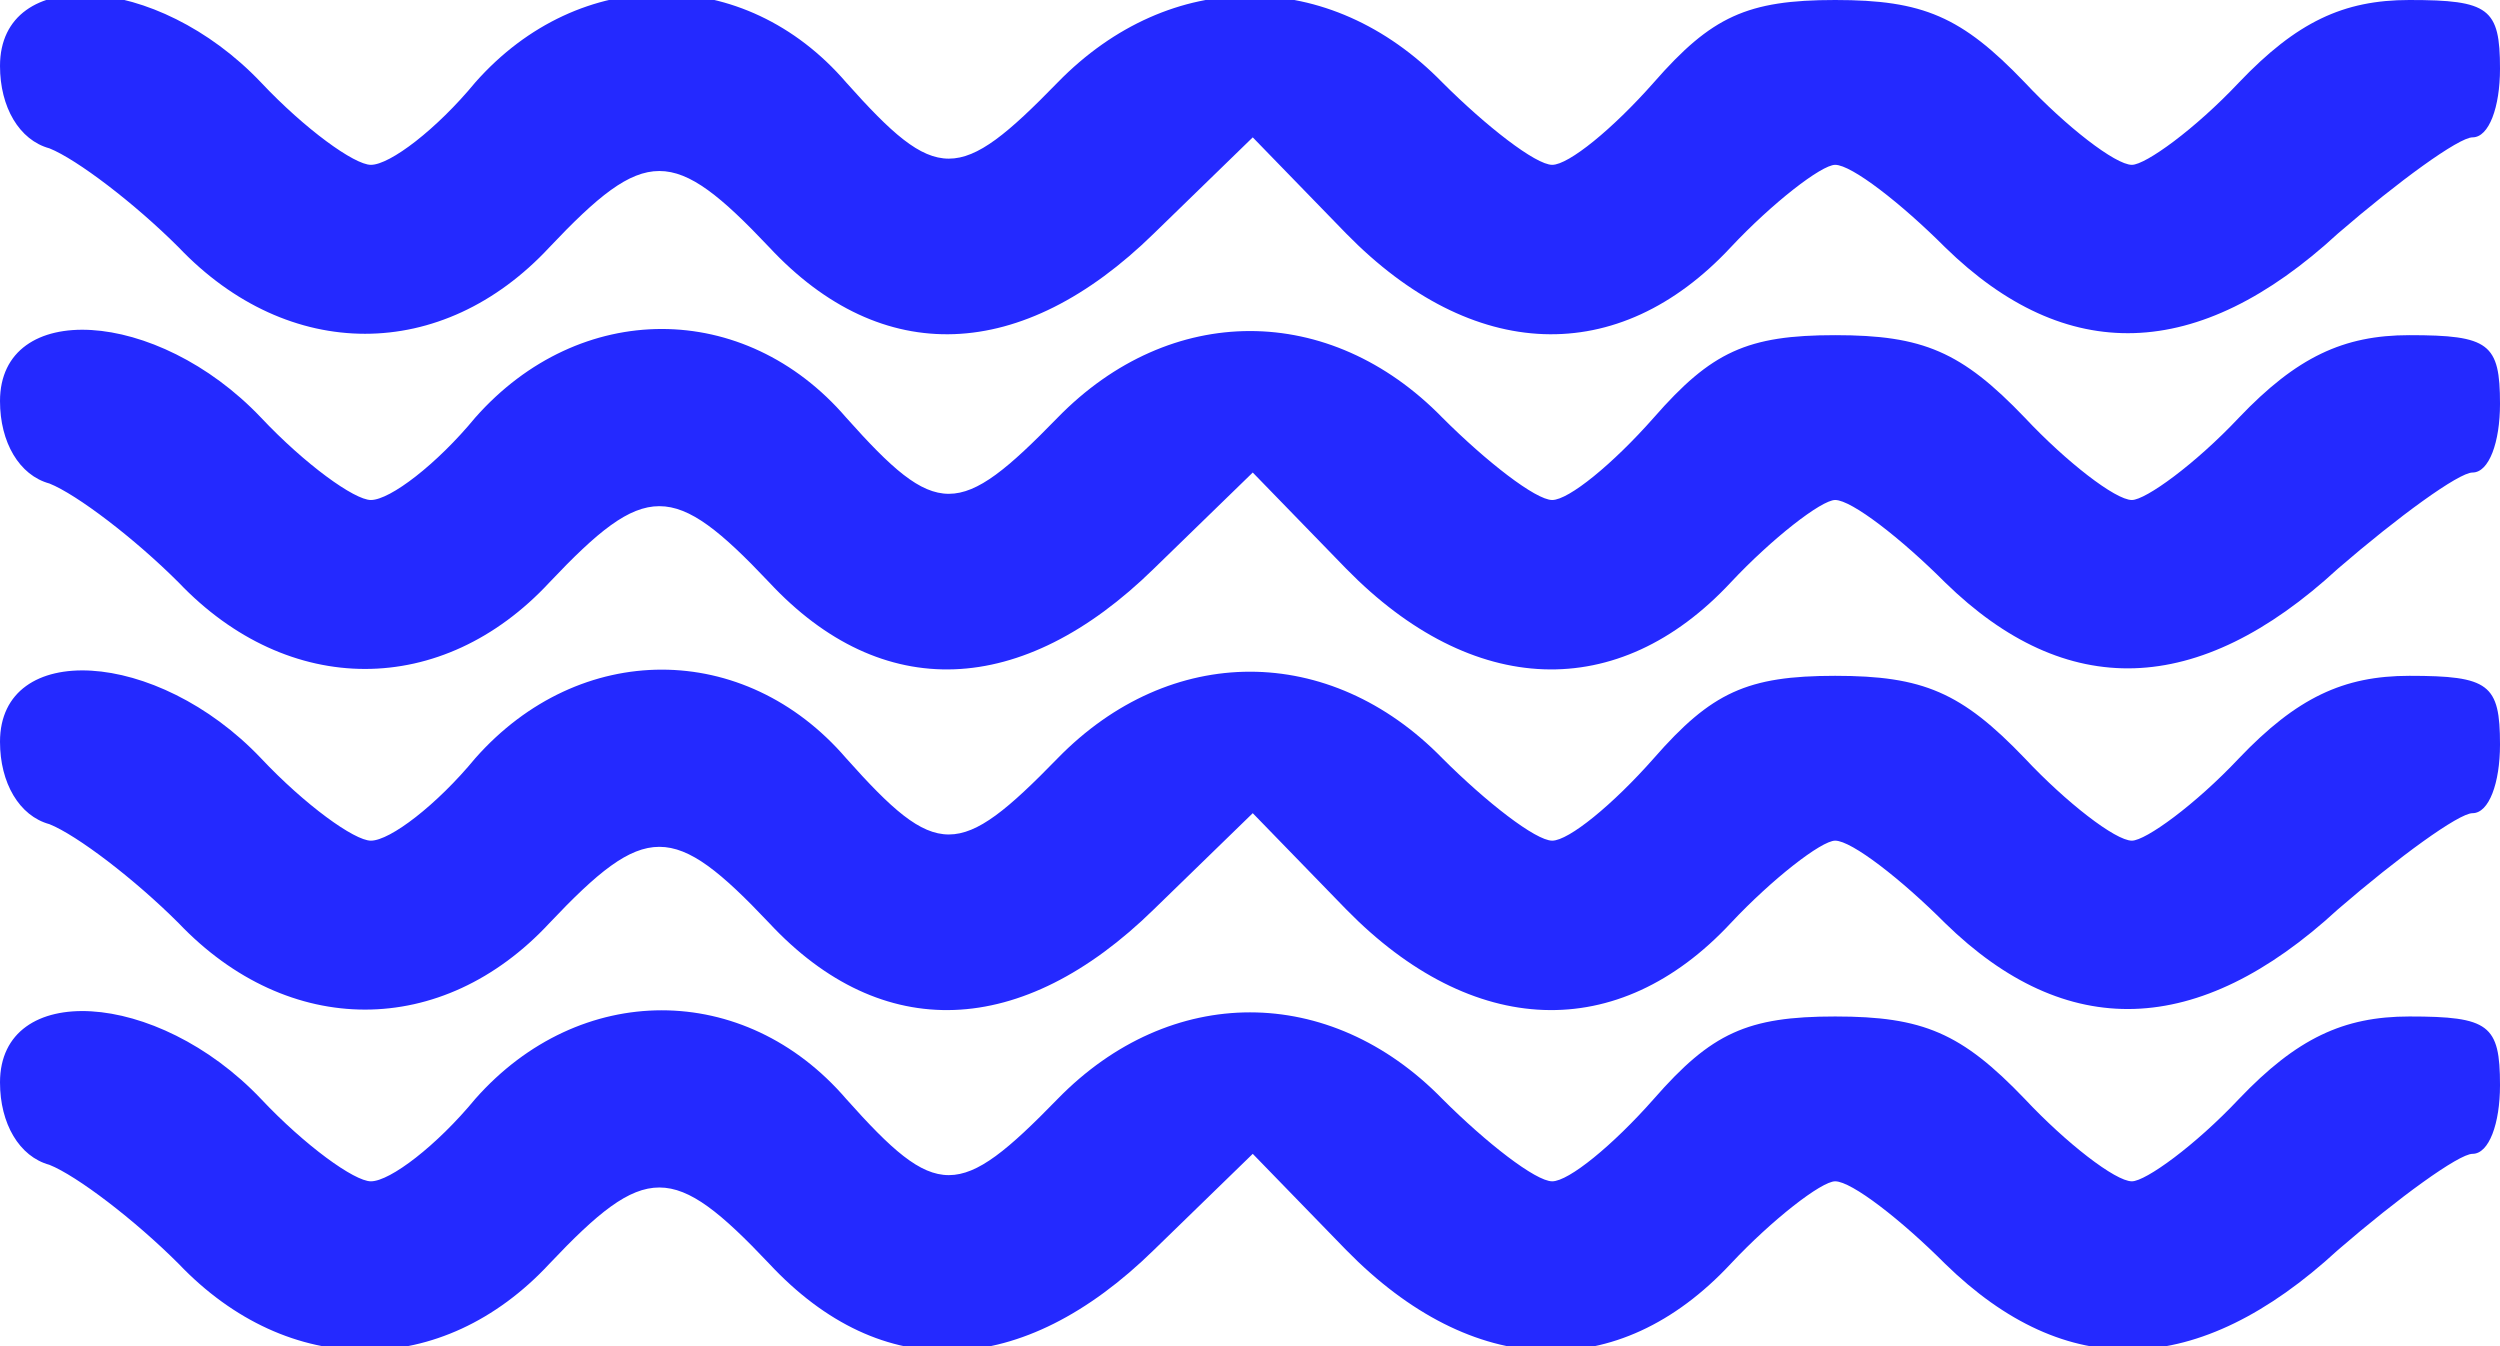 <svg enable-background="new 0 0 91 49" viewBox="0 0 91 49" xmlns="http://www.w3.org/2000/svg"><g fill="#2429ff"><path d="m6.5 9c-1.6-1.6-3.7-3.2-4.7-3.6-1.1-.3-1.8-1.5-1.8-3 0-3.7 5.7-3.4 9.5.6 1.6 1.7 3.4 3 4 3 .7 0 2.4-1.3 3.8-3 3.8-4.3 9.8-4.3 13.5 0 3.3 3.7 4.1 3.7 7.7 0 4.1-4.2 9.9-4.2 14 0 1.6 1.6 3.4 3 4 3s2.2-1.3 3.7-3c2.1-2.4 3.4-3 6.6-3s4.6.6 6.9 3c1.5 1.6 3.3 3 3.9 3 .5 0 2.3-1.3 3.9-3 2.1-2.2 3.8-3 6.2-3 2.9 0 3.3.3 3.3 2.5 0 1.4-.4 2.5-1 2.5-.5 0-2.7 1.6-4.9 3.5-5.1 4.7-9.9 4.8-14.3.5-1.6-1.6-3.4-3-4-3-.5 0-2.3 1.4-3.8 3-4.1 4.4-9.4 4.2-14-.5l-3.4-3.5-3.6 3.5c-4.8 4.7-9.9 4.9-14 .5-3.5-3.7-4.5-3.7-8 0-3.9 4.2-9.5 4.2-13.5 0z"/><path d="m6.5 21.2c-1.6-1.6-3.7-3.2-4.7-3.6-1.1-.3-1.8-1.5-1.8-3 0-3.7 5.7-3.4 9.5.6 1.6 1.7 3.4 3 4 3 .7 0 2.4-1.3 3.8-3 3.8-4.3 9.8-4.3 13.5 0 3.3 3.7 4.1 3.7 7.7 0 4.1-4.2 9.9-4.2 14 0 1.6 1.6 3.4 3 4 3s2.2-1.3 3.7-3c2.1-2.4 3.4-3 6.6-3s4.6.6 6.9 3c1.5 1.6 3.3 3 3.9 3 .5 0 2.3-1.3 3.9-3 2.1-2.2 3.8-3 6.2-3 2.9 0 3.3.3 3.3 2.5 0 1.4-.4 2.5-1 2.5-.5 0-2.7 1.6-4.9 3.5-5.1 4.7-9.9 4.8-14.3.5-1.6-1.6-3.4-3-4-3-.5 0-2.3 1.4-3.8 3-4.1 4.4-9.4 4.2-14-.5l-3.4-3.5-3.6 3.5c-4.8 4.7-9.9 4.9-14 .5-3.5-3.7-4.5-3.7-8 0-3.9 4.2-9.5 4.2-13.5 0z"/><path d="m6.5 33.6c-1.6-1.6-3.7-3.2-4.7-3.6-1.1-.3-1.8-1.5-1.8-3 0-3.7 5.7-3.4 9.5.6 1.6 1.7 3.4 3 4 3 .7 0 2.4-1.3 3.8-3 3.8-4.3 9.8-4.3 13.5 0 3.3 3.7 4.1 3.7 7.7 0 4.1-4.2 9.9-4.2 14 0 1.6 1.6 3.4 3 4 3s2.2-1.3 3.7-3c2.1-2.4 3.4-3 6.6-3s4.6.6 6.9 3c1.5 1.6 3.3 3 3.9 3 .5 0 2.3-1.3 3.9-3 2.1-2.2 3.8-3 6.2-3 2.9 0 3.3.3 3.3 2.5 0 1.4-.4 2.5-1 2.5-.5 0-2.7 1.6-4.9 3.5-5.1 4.7-9.9 4.8-14.3.5-1.6-1.6-3.4-3-4-3-.5 0-2.3 1.4-3.8 3-4.1 4.4-9.4 4.2-14-.5l-3.4-3.5-3.6 3.5c-4.8 4.7-9.9 4.9-14 .5-3.5-3.7-4.5-3.7-8 0-3.9 4.2-9.5 4.2-13.5 0z"/><path d="m6.5 46c-1.6-1.6-3.7-3.2-4.7-3.6-1.1-.3-1.8-1.5-1.8-3 0-3.7 5.7-3.4 9.5.6 1.6 1.7 3.4 3 4 3 .7 0 2.4-1.3 3.8-3 3.8-4.3 9.8-4.3 13.5 0 3.3 3.7 4.1 3.7 7.7 0 4.1-4.2 9.9-4.2 14 0 1.6 1.6 3.4 3 4 3s2.2-1.3 3.7-3c2.1-2.4 3.4-3 6.6-3s4.6.6 6.9 3c1.5 1.6 3.3 3 3.9 3 .5 0 2.3-1.3 3.9-3 2.1-2.2 3.8-3 6.2-3 2.9 0 3.3.3 3.3 2.5 0 1.4-.4 2.5-1 2.5-.5 0-2.7 1.6-4.9 3.5-5.1 4.7-9.9 4.8-14.3.5-1.6-1.6-3.4-3-4-3-.5 0-2.3 1.4-3.8 3-4.1 4.4-9.4 4.2-14-.5l-3.4-3.5-3.6 3.5c-4.8 4.7-9.9 4.9-14 .5-3.5-3.7-4.5-3.7-8 0-3.9 4.2-9.5 4.2-13.5 0z"/></g></svg>